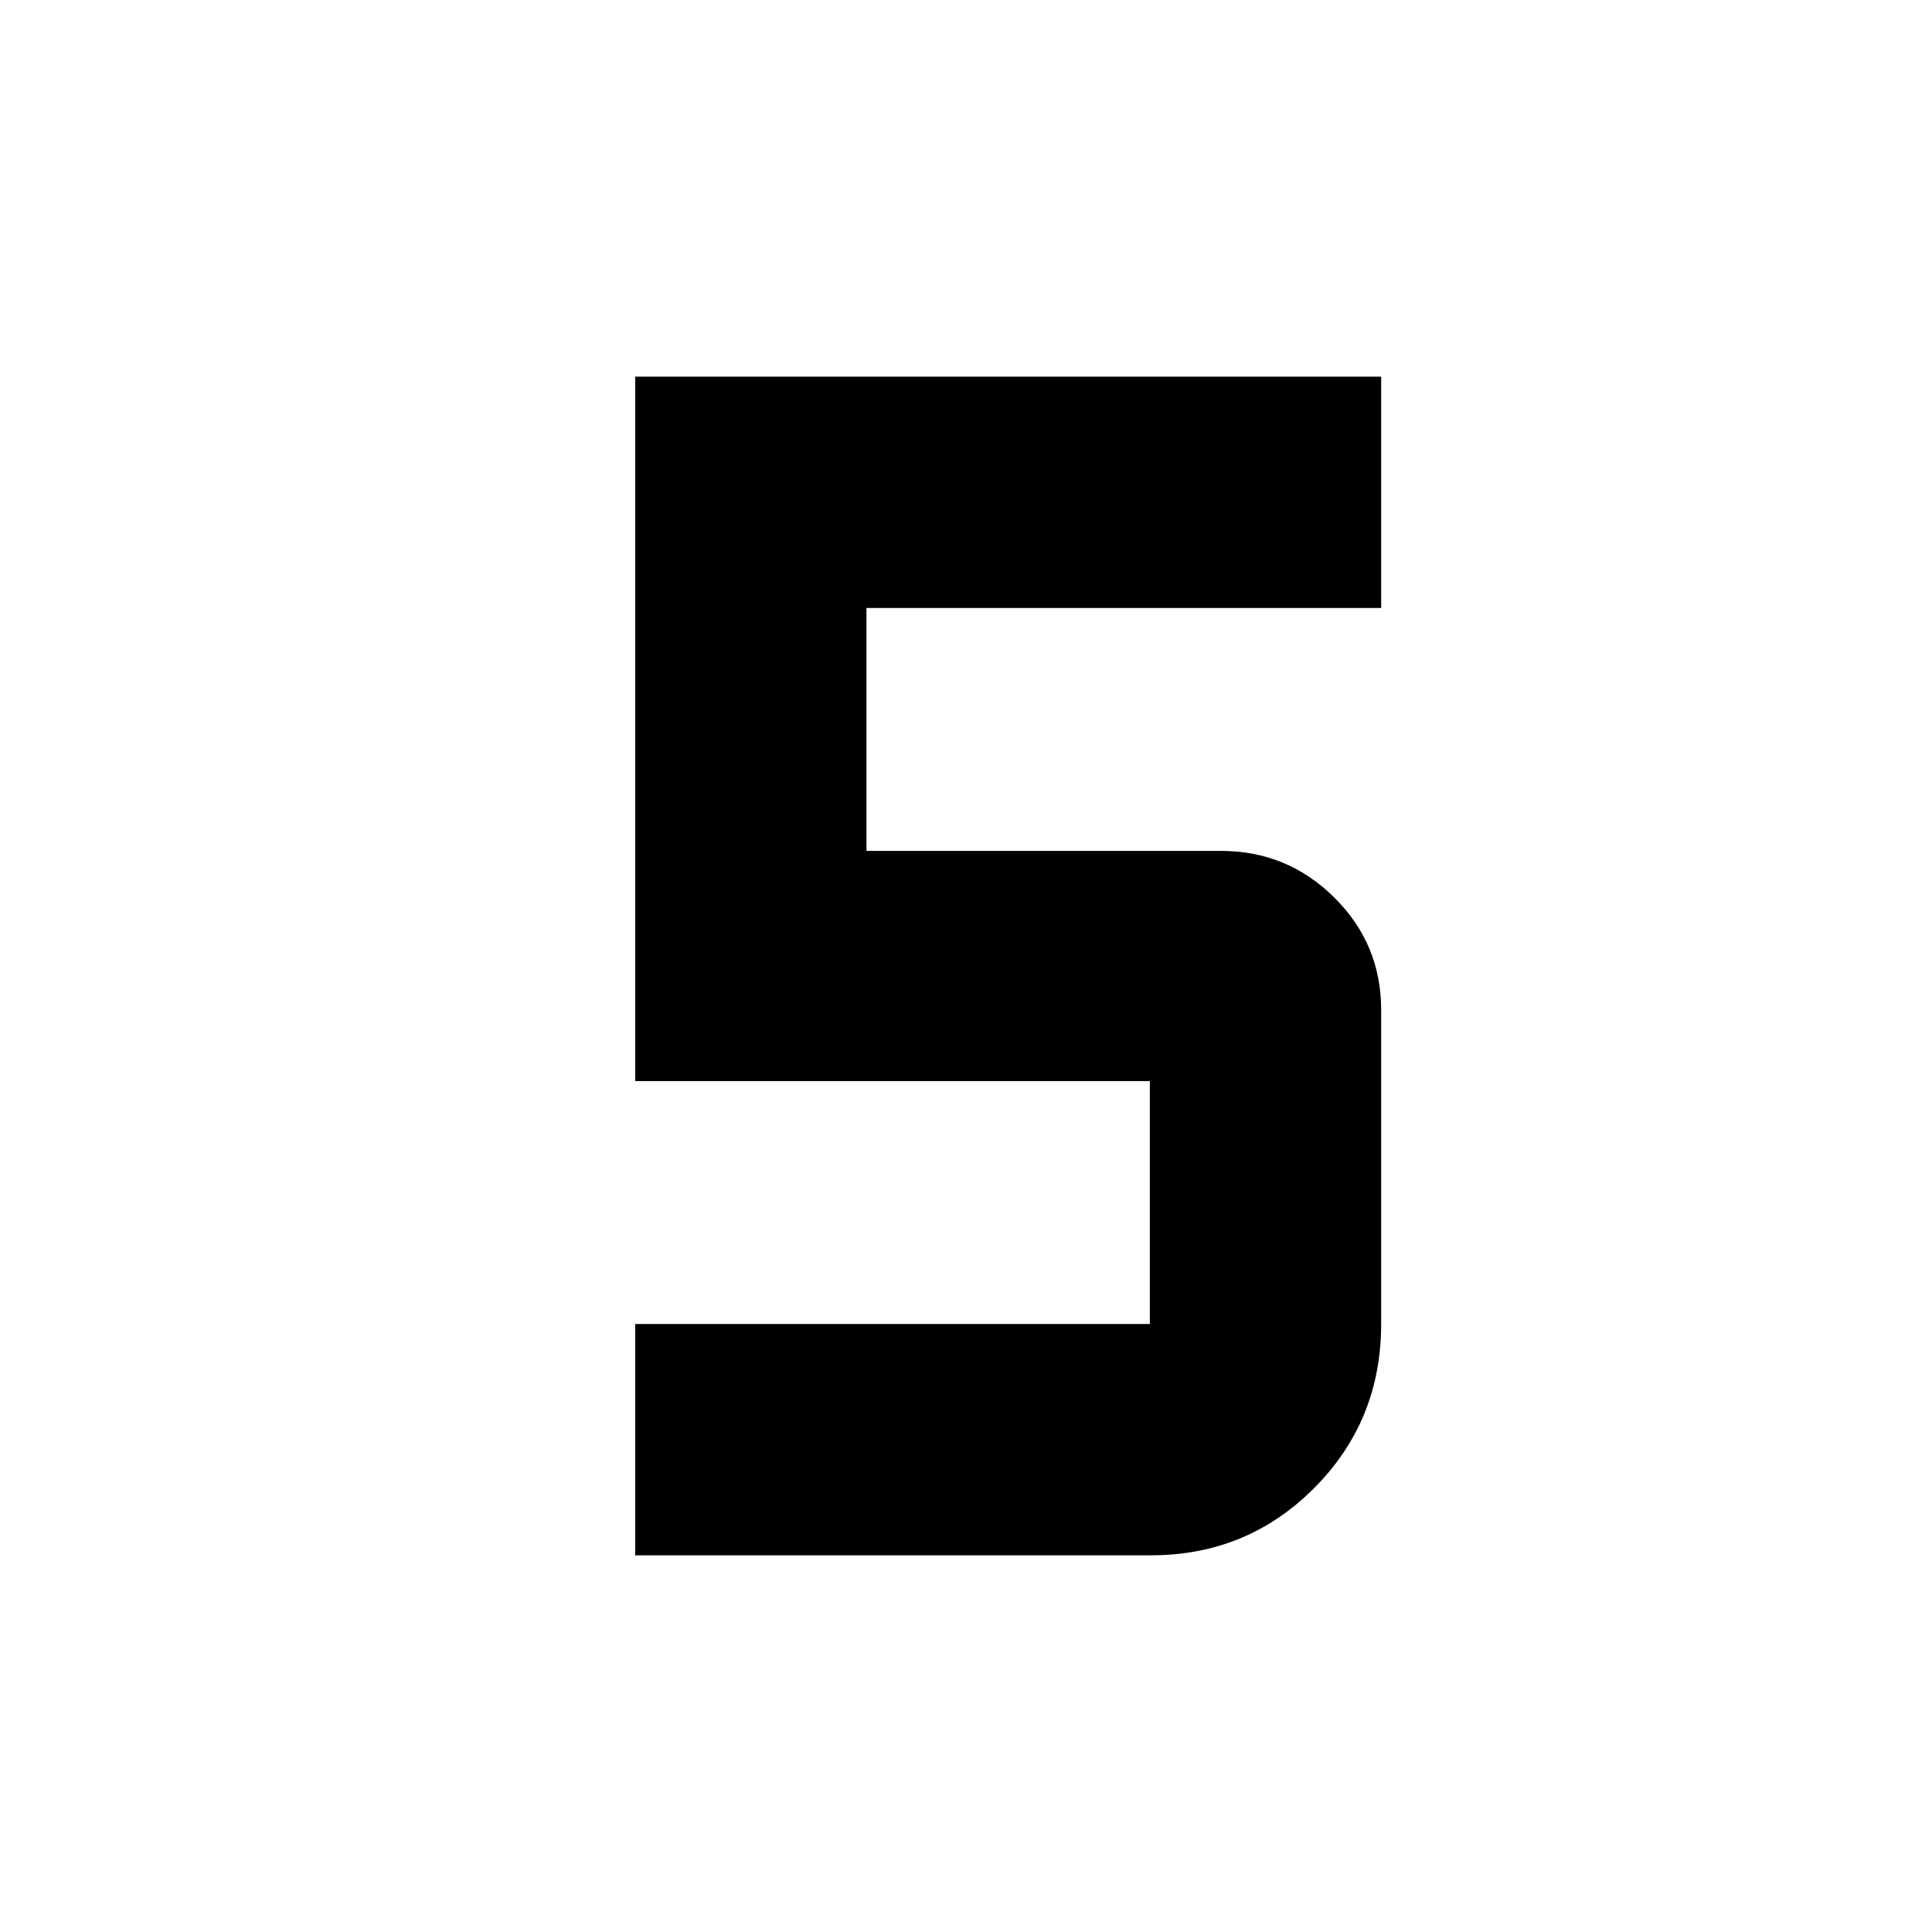 <svg xmlns="http://www.w3.org/2000/svg" height="40" viewBox="0 -960 960 960" width="40"><path d="M315.61-187.17v-114.94h255.74v-120.7H315.61v-350.02h370.68v114.94H430.55v120.7h176.18q32.89 0 56.23 23.11 23.33 23.1 23.33 55.89v156.08q0 48.13-33.3 81.53-33.31 33.41-81.08 33.41h-256.3Z"/></svg>